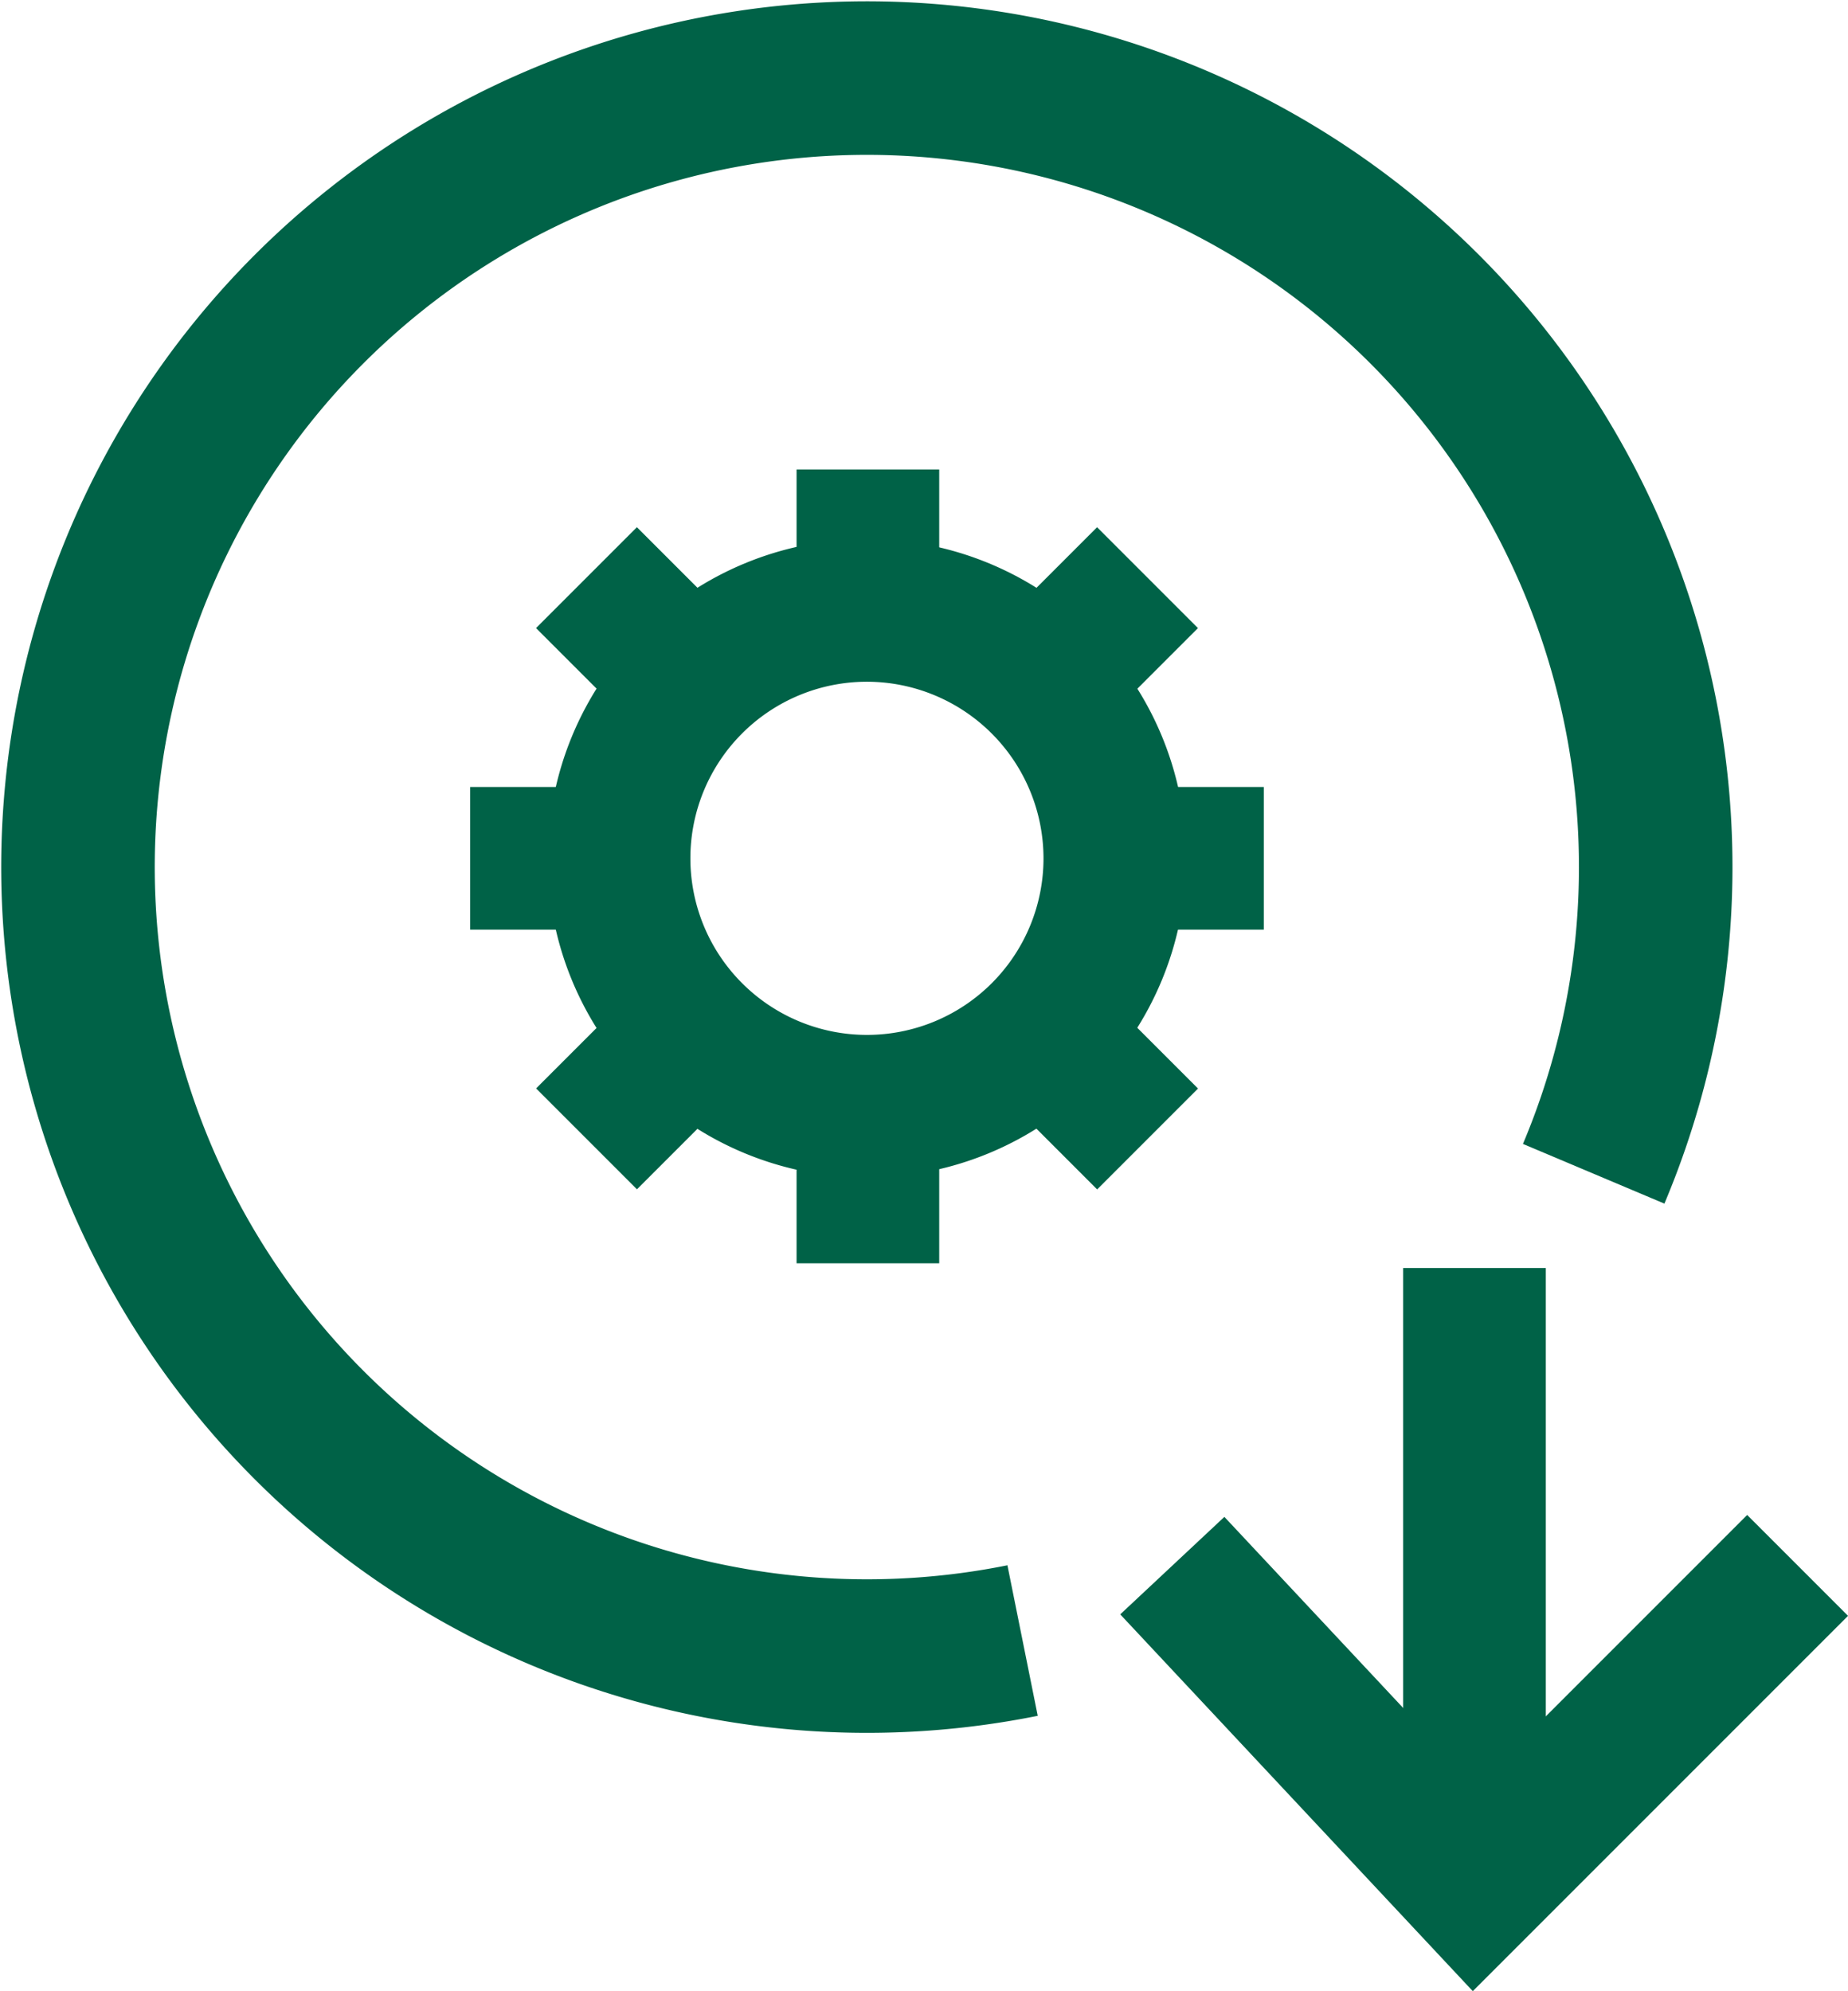 <svg xmlns="http://www.w3.org/2000/svg" viewBox="0 0 174.9 188.42"><defs><style>.cls-1,.cls-2{fill:none;stroke:#006247;stroke-miterlimit:10;}.cls-1{stroke-width:14.53px;}.cls-2{stroke-width:13.5px;}.cls-3{fill:#006247;}</style></defs><g id="Layer_2" data-name="Layer 2"><g id="DIrect"><path class="cls-1" d="M96.78,155.24a74.66,74.66,0,1,1,54.05-44.17"/><polyline class="cls-2" points="110.95 148.15 139.55 178.71 170.13 148.13"/><line class="cls-2" x1="139.55" y1="178.71" x2="139.55" y2="119.99"/><path class="cls-3" d="M82.05,111.43a30.21,30.21,0,1,1,30.21-30.21A30.25,30.25,0,0,1,82.05,111.43Zm0-46.92A16.71,16.71,0,1,0,98.76,81.22,16.73,16.73,0,0,0,82.05,64.51Z"/><rect class="cls-3" x="75.39" y="44.43" width="13.5" height="11.5"/><rect class="cls-3" x="75.39" y="108.04" width="13.5" height="11.5"/><rect class="cls-3" x="108.11" y="74.47" width="11.5" height="13.5"/><rect class="cls-3" x="44.5" y="74.47" width="11.5" height="13.5"/><rect class="cls-3" x="97.79" y="97.96" width="13.5" height="11.5" transform="translate(-42.71 104.3) rotate(-45)"/><rect class="cls-3" x="52.82" y="52.98" width="13.5" height="11.5" transform="translate(-24.08 59.32) rotate(-45)"/><rect class="cls-3" x="98.79" y="51.98" width="11.5" height="13.5" transform="translate(-10.91 91.12) rotate(-45)"/><rect class="cls-3" x="53.82" y="96.96" width="11.5" height="13.5" transform="translate(-55.88 72.49) rotate(-45)"/></g></g></svg>
